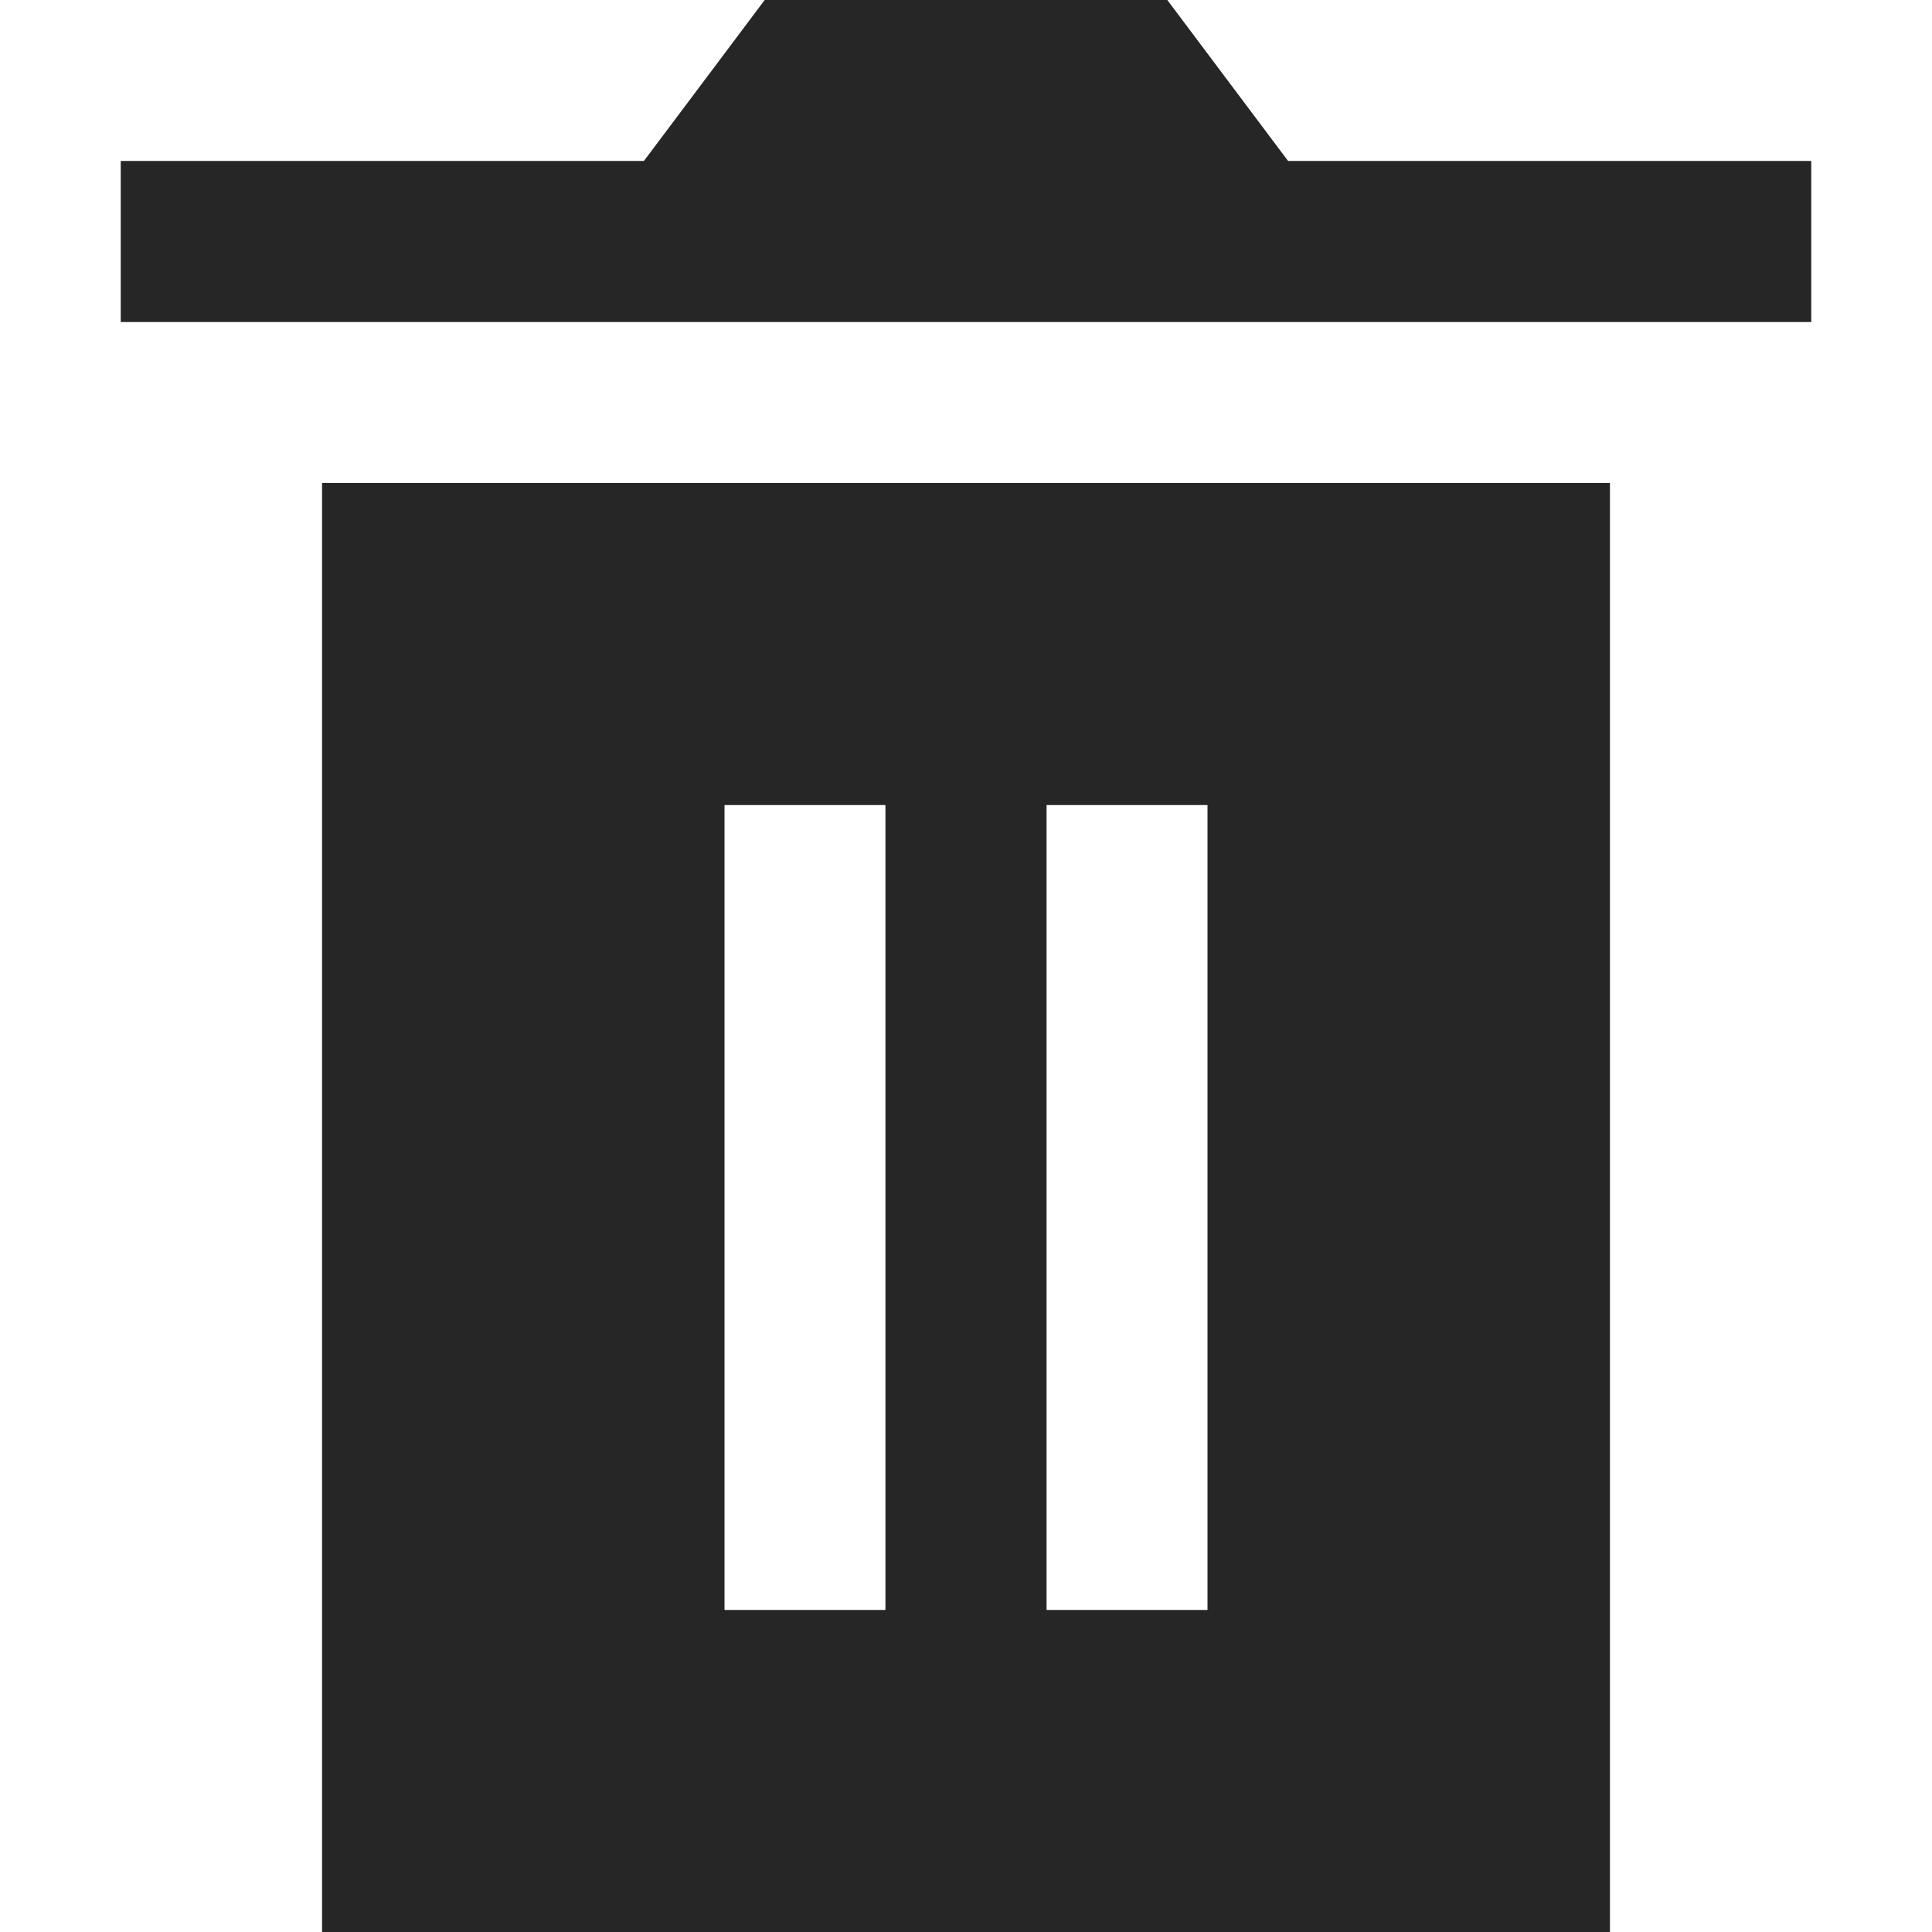 <svg xmlns="http://www.w3.org/2000/svg" viewBox="0 0 1024 1024" version="1.1"><path d="M341.3 85.3l64-85.3h213.4l64 85.3H960v85.4H64V85.3h277.3zM170.7 256h682.6v768H170.7V256z m298.6 170.7H384v426.6h85.3V426.7z m170.7 0H554.7v426.6H640V426.7z" fill="#262626" p-id="1423"></path></svg>